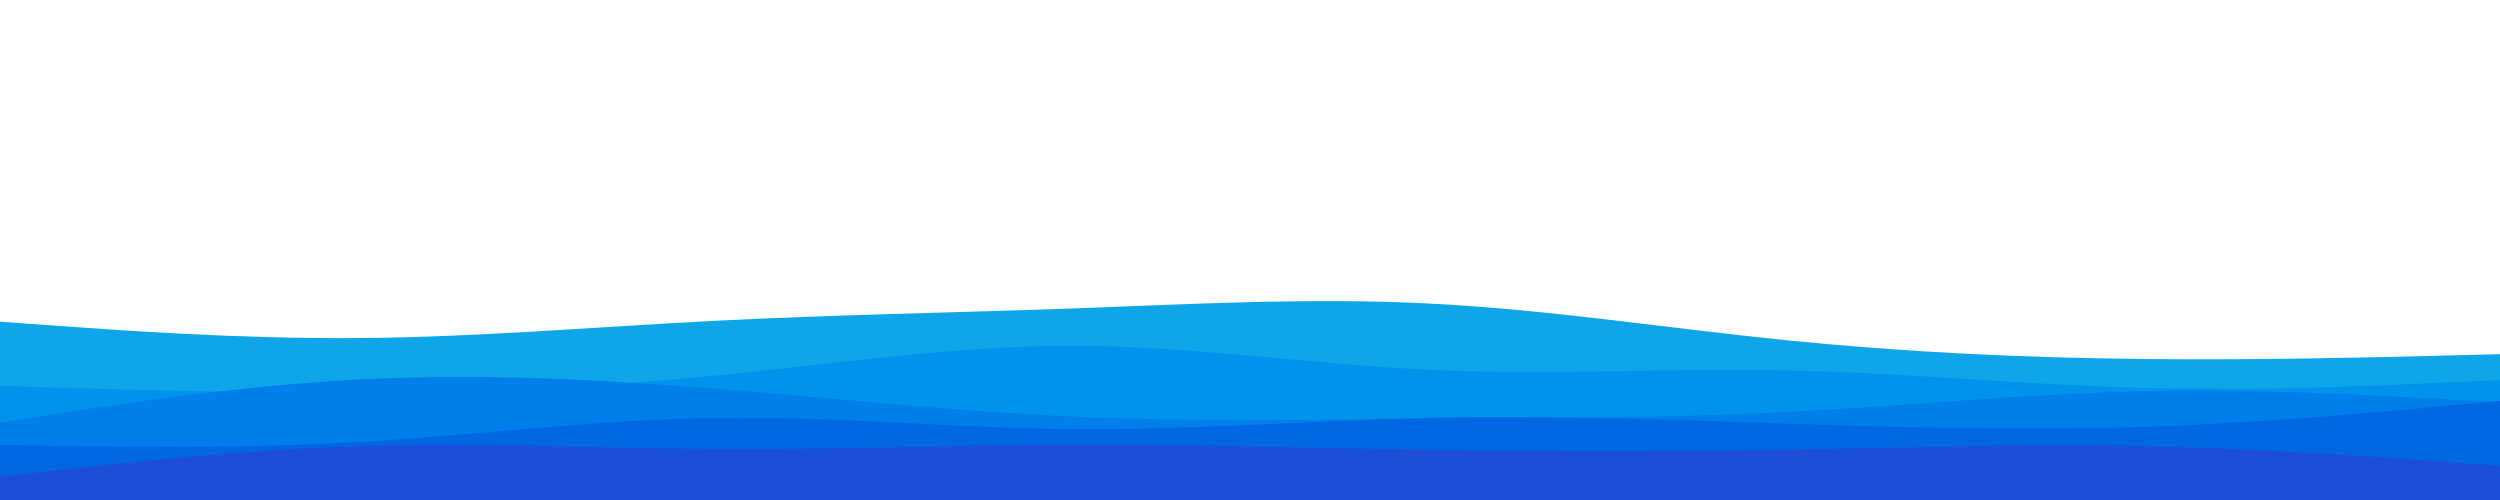 <svg id="visual" viewBox="0 0 3000 600" width="3000" height="600" xmlns="http://www.w3.org/2000/svg" xmlns:xlink="http://www.w3.org/1999/xlink" version="1.1"><rect x="0" y="0" width="3000" height="600" fill="#fff"></rect><path d="M0 386L71.5 391.2C143 396.3 286 406.7 428.8 405.7C571.7 404.7 714.3 392.3 857.2 385C1000 377.7 1143 375.3 1285.8 370.2C1428.7 365 1571.3 357 1714.2 364.2C1857 371.3 2000 393.7 2142.8 408.2C2285.7 422.7 2428.3 429.3 2571.2 430.8C2714 432.3 2857 428.7 2928.5 426.8L3000 425L3000 601L2928.5 601C2857 601 2714 601 2571.2 601C2428.3 601 2285.7 601 2142.8 601C2000 601 1857 601 1714.2 601C1571.3 601 1428.7 601 1285.8 601C1143 601 1000 601 857.2 601C714.3 601 571.7 601 428.8 601C286 601 143 601 71.5 601L0 601Z" fill="#0ea5e9"></path><path d="M0 463L71.5 465.2C143 467.3 286 471.7 428.8 471C571.7 470.3 714.3 464.7 857.2 450.8C1000 437 1143 415 1285.8 415C1428.7 415 1571.3 437 1714.2 443.7C1857 450.3 2000 441.7 2142.8 444.5C2285.7 447.3 2428.3 461.7 2571.2 465.5C2714 469.3 2857 462.7 2928.5 459.3L3000 456L3000 601L2928.5 601C2857 601 2714 601 2571.2 601C2428.3 601 2285.7 601 2142.8 601C2000 601 1857 601 1714.2 601C1571.3 601 1428.7 601 1285.8 601C1143 601 1000 601 857.2 601C714.3 601 571.7 601 428.8 601C286 601 143 601 71.5 601L0 601Z" fill="#0093eb"></path><path d="M0 507L71.5 496C143 485 286 463 428.8 455.5C571.7 448 714.3 455 857.2 466.3C1000 477.7 1143 493.3 1285.8 499.8C1428.7 506.3 1571.3 503.7 1714.2 502.5C1857 501.3 2000 501.7 2142.8 494.5C2285.7 487.3 2428.3 472.7 2571.2 469.5C2714 466.3 2857 474.7 2928.5 478.8L3000 483L3000 601L2928.5 601C2857 601 2714 601 2571.2 601C2428.3 601 2285.7 601 2142.8 601C2000 601 1857 601 1714.2 601C1571.3 601 1428.7 601 1285.8 601C1143 601 1000 601 857.2 601C714.3 601 571.7 601 428.8 601C286 601 143 601 71.5 601L0 601Z" fill="#007ee9"></path><path d="M0 534L71.5 535.2C143 536.3 286 538.7 428.8 530.5C571.7 522.3 714.3 503.7 857.2 501.5C1000 499.3 1143 513.7 1285.8 515C1428.7 516.3 1571.3 504.7 1714.2 501.5C1857 498.3 2000 503.7 2142.8 508.3C2285.7 513 2428.3 517 2571.2 512.3C2714 507.7 2857 494.3 2928.5 487.7L3000 481L3000 601L2928.5 601C2857 601 2714 601 2571.2 601C2428.3 601 2285.7 601 2142.8 601C2000 601 1857 601 1714.2 601C1571.3 601 1428.7 601 1285.8 601C1143 601 1000 601 857.2 601C714.3 601 571.7 601 428.8 601C286 601 143 601 71.5 601L0 601Z" fill="#0067e2"></path><path d="M0 572L71.5 564C143 556 286 540 428.8 535.5C571.7 531 714.3 538 857.2 538.8C1000 539.7 1143 534.3 1285.8 533.8C1428.7 533.3 1571.3 537.7 1714.2 539.8C1857 542 2000 542 2142.8 539.7C2285.7 537.3 2428.3 532.7 2571.2 535.5C2714 538.3 2857 548.7 2928.5 553.8L3000 559L3000 601L2928.5 601C2857 601 2714 601 2571.2 601C2428.3 601 2285.7 601 2142.8 601C2000 601 1857 601 1714.2 601C1571.3 601 1428.7 601 1285.8 601C1143 601 1000 601 857.2 601C714.3 601 571.7 601 428.8 601C286 601 143 601 71.5 601L0 601Z" fill="#1d4ed8"></path></svg>